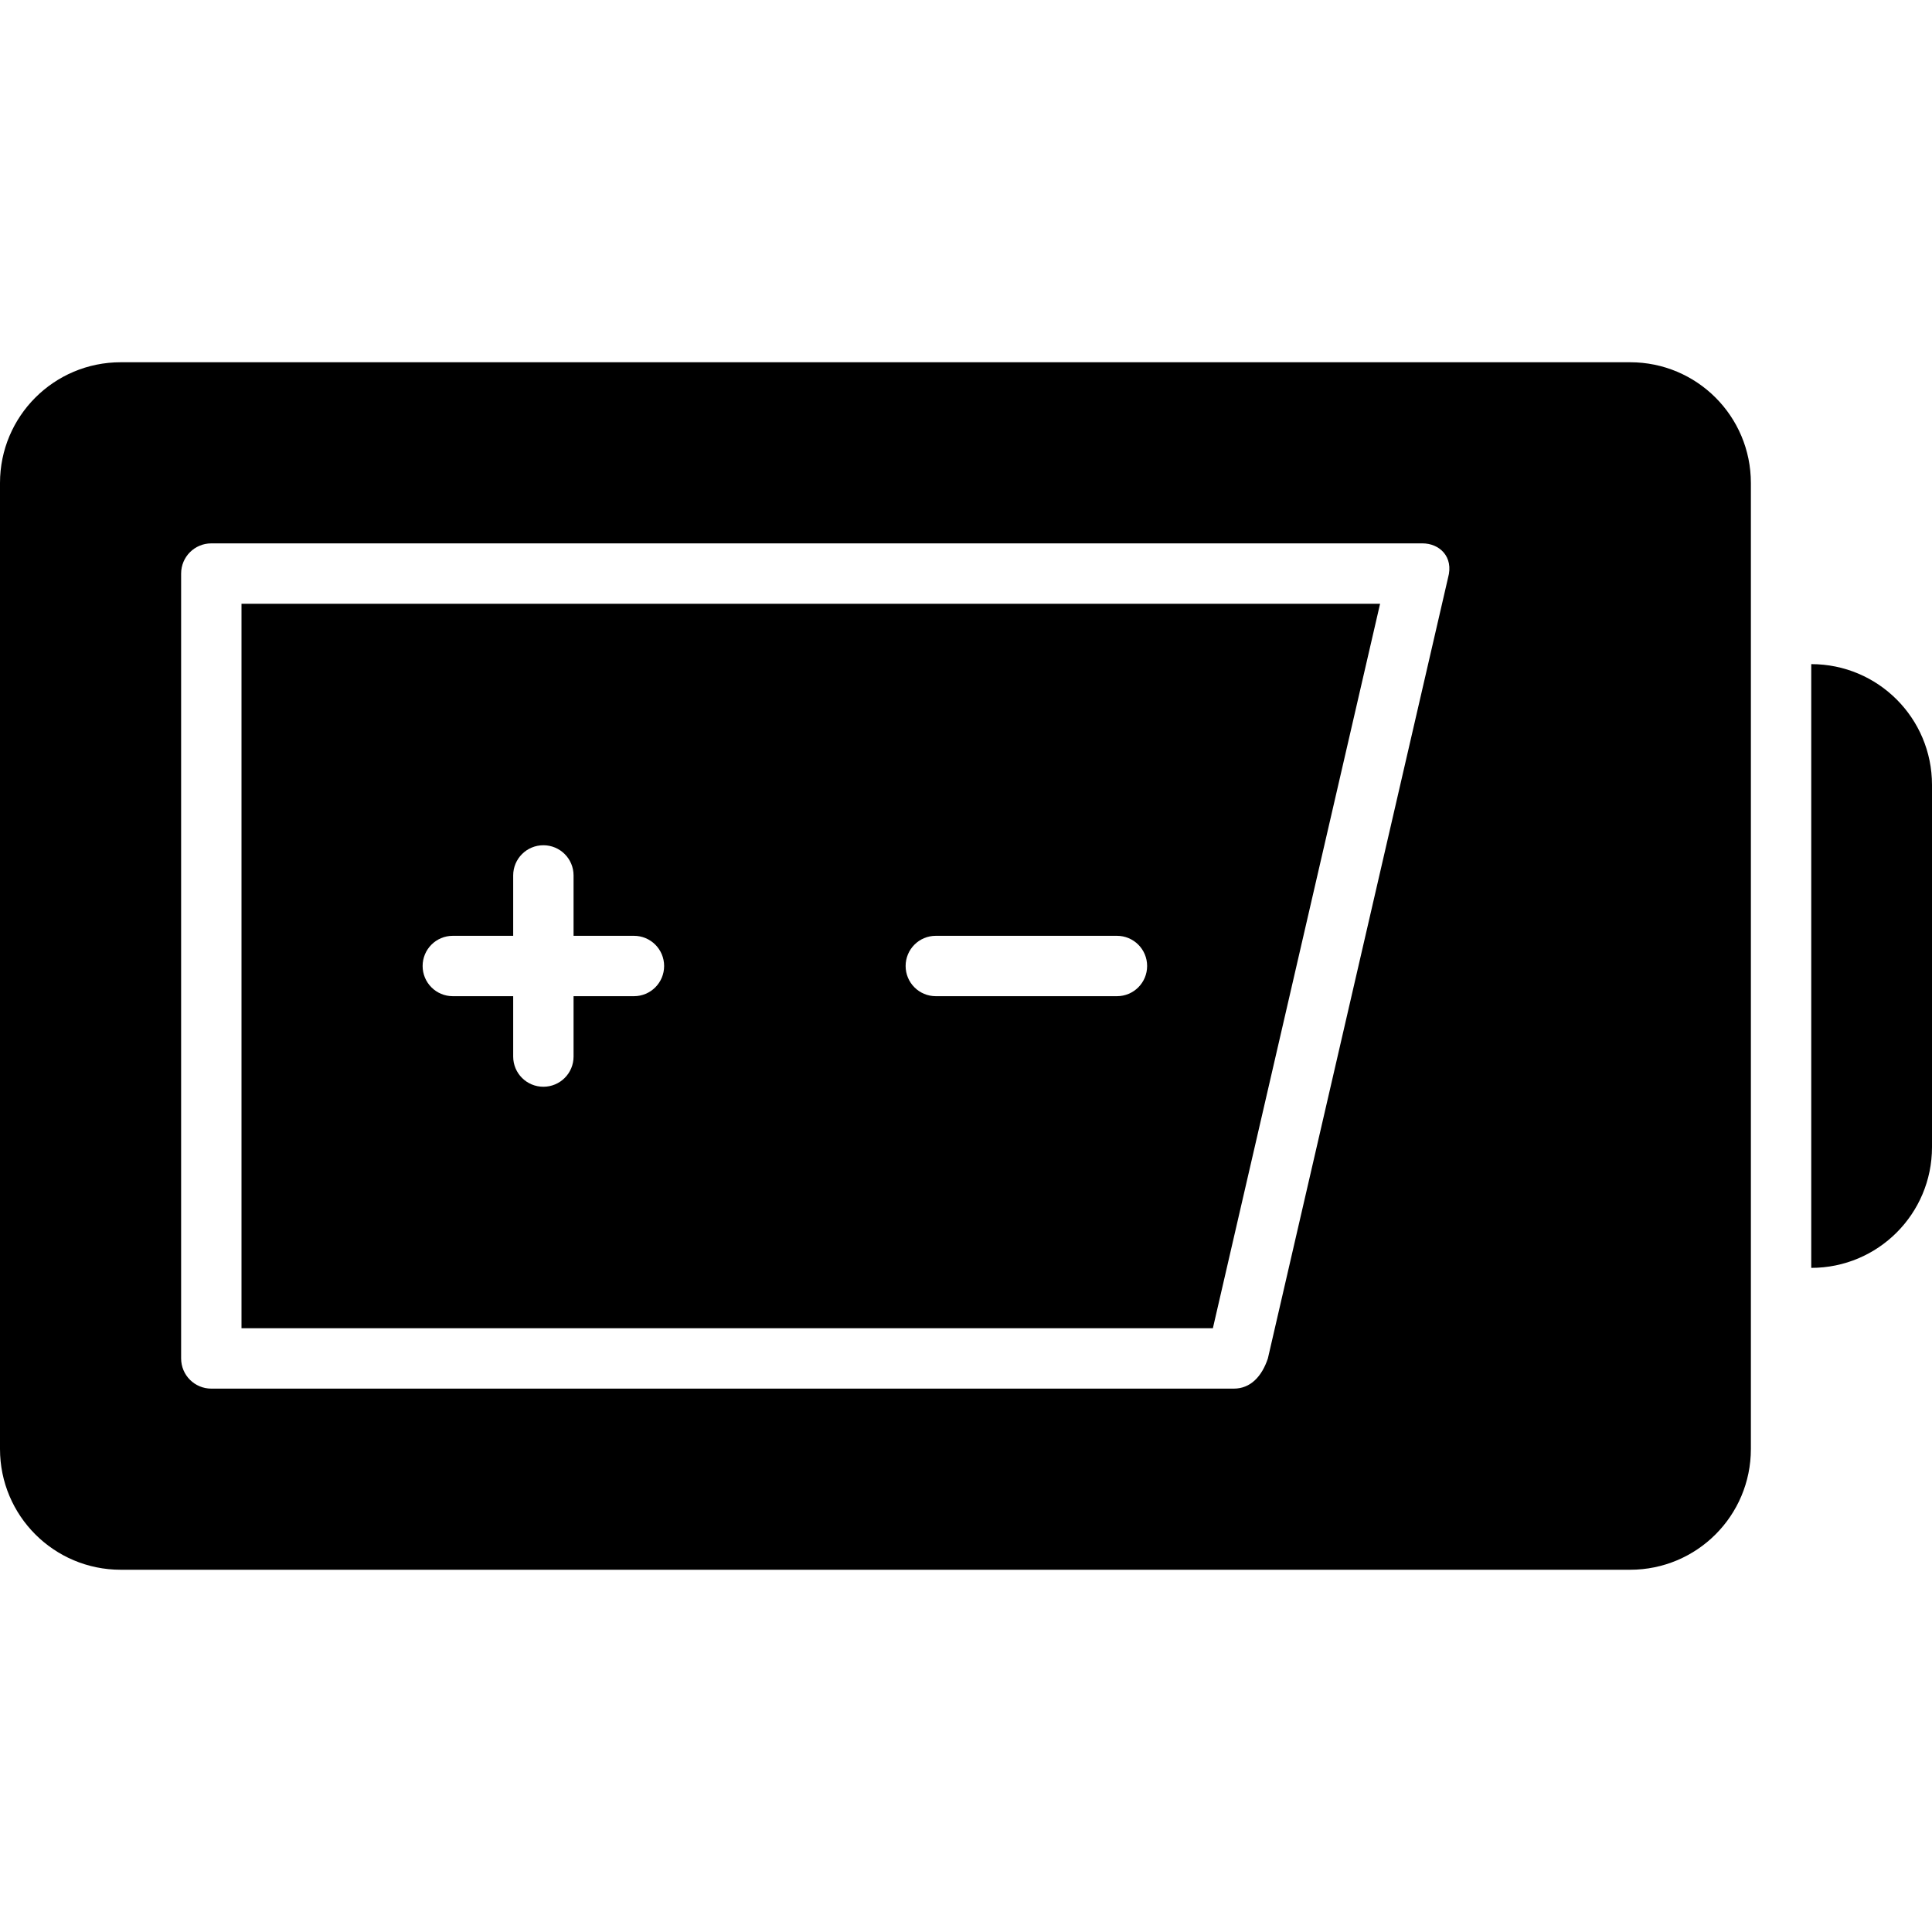 <?xml version="1.0" encoding="utf-8"?>

<!DOCTYPE svg PUBLIC "-//W3C//DTD SVG 1.0//EN" "http://www.w3.org/TR/2001/REC-SVG-20010904/DTD/svg10.dtd">
<!-- Uploaded to: SVG Repo, www.svgrepo.com, Generator: SVG Repo Mixer Tools -->
<svg version="1.0" id="Layer_1" xmlns="http://www.w3.org/2000/svg" xmlns:xlink="http://www.w3.org/1999/xlink" 
	 width="800px" height="800px" viewBox="0 0 64 64" enable-background="new 0 0 64 64" xml:space="preserve">
<g>
	<path fill="#000000" d="M8,44h32.178l5.539-24H8V44z M31,31h6c0.553,0,1,0.447,1,1s-0.447,1-1,1h-6c-0.553,0-1-0.447-1-1
		S30.447,31,31,31z M15,31h2v-2c0-0.553,0.447-1,1-1s1,0.447,1,1v2h2c0.553,0,1,0.447,1,1s-0.447,1-1,1h-2v2c0,0.553-0.447,1-1,1
		s-1-0.447-1-1v-2h-2c-0.553,0-1-0.447-1-1S14.447,31,15,31z"/>
	<g>
		<path fill="#000000" d="M54,12H4c-2.211,0-4,1.789-4,4v32c0,2.211,1.789,4,4,4h50c2.211,0,4-1.789,4-4V16
			C58,13.789,56.211,12,54,12z M47.968,19.141L42,45c-0.199,0.596-0.575,1-1.128,1H7c-0.553,0-1-0.447-1-1V19c0-0.553,0.447-1,1-1
			h40.122C47.675,18,48.165,18.434,47.968,19.141z"/>
		<path fill="#000000" d="M60,22v20c2.211,0,4-1.789,4-4V26C64,23.789,62.211,22,60,22z"/>
	</g>
</g>
</svg>